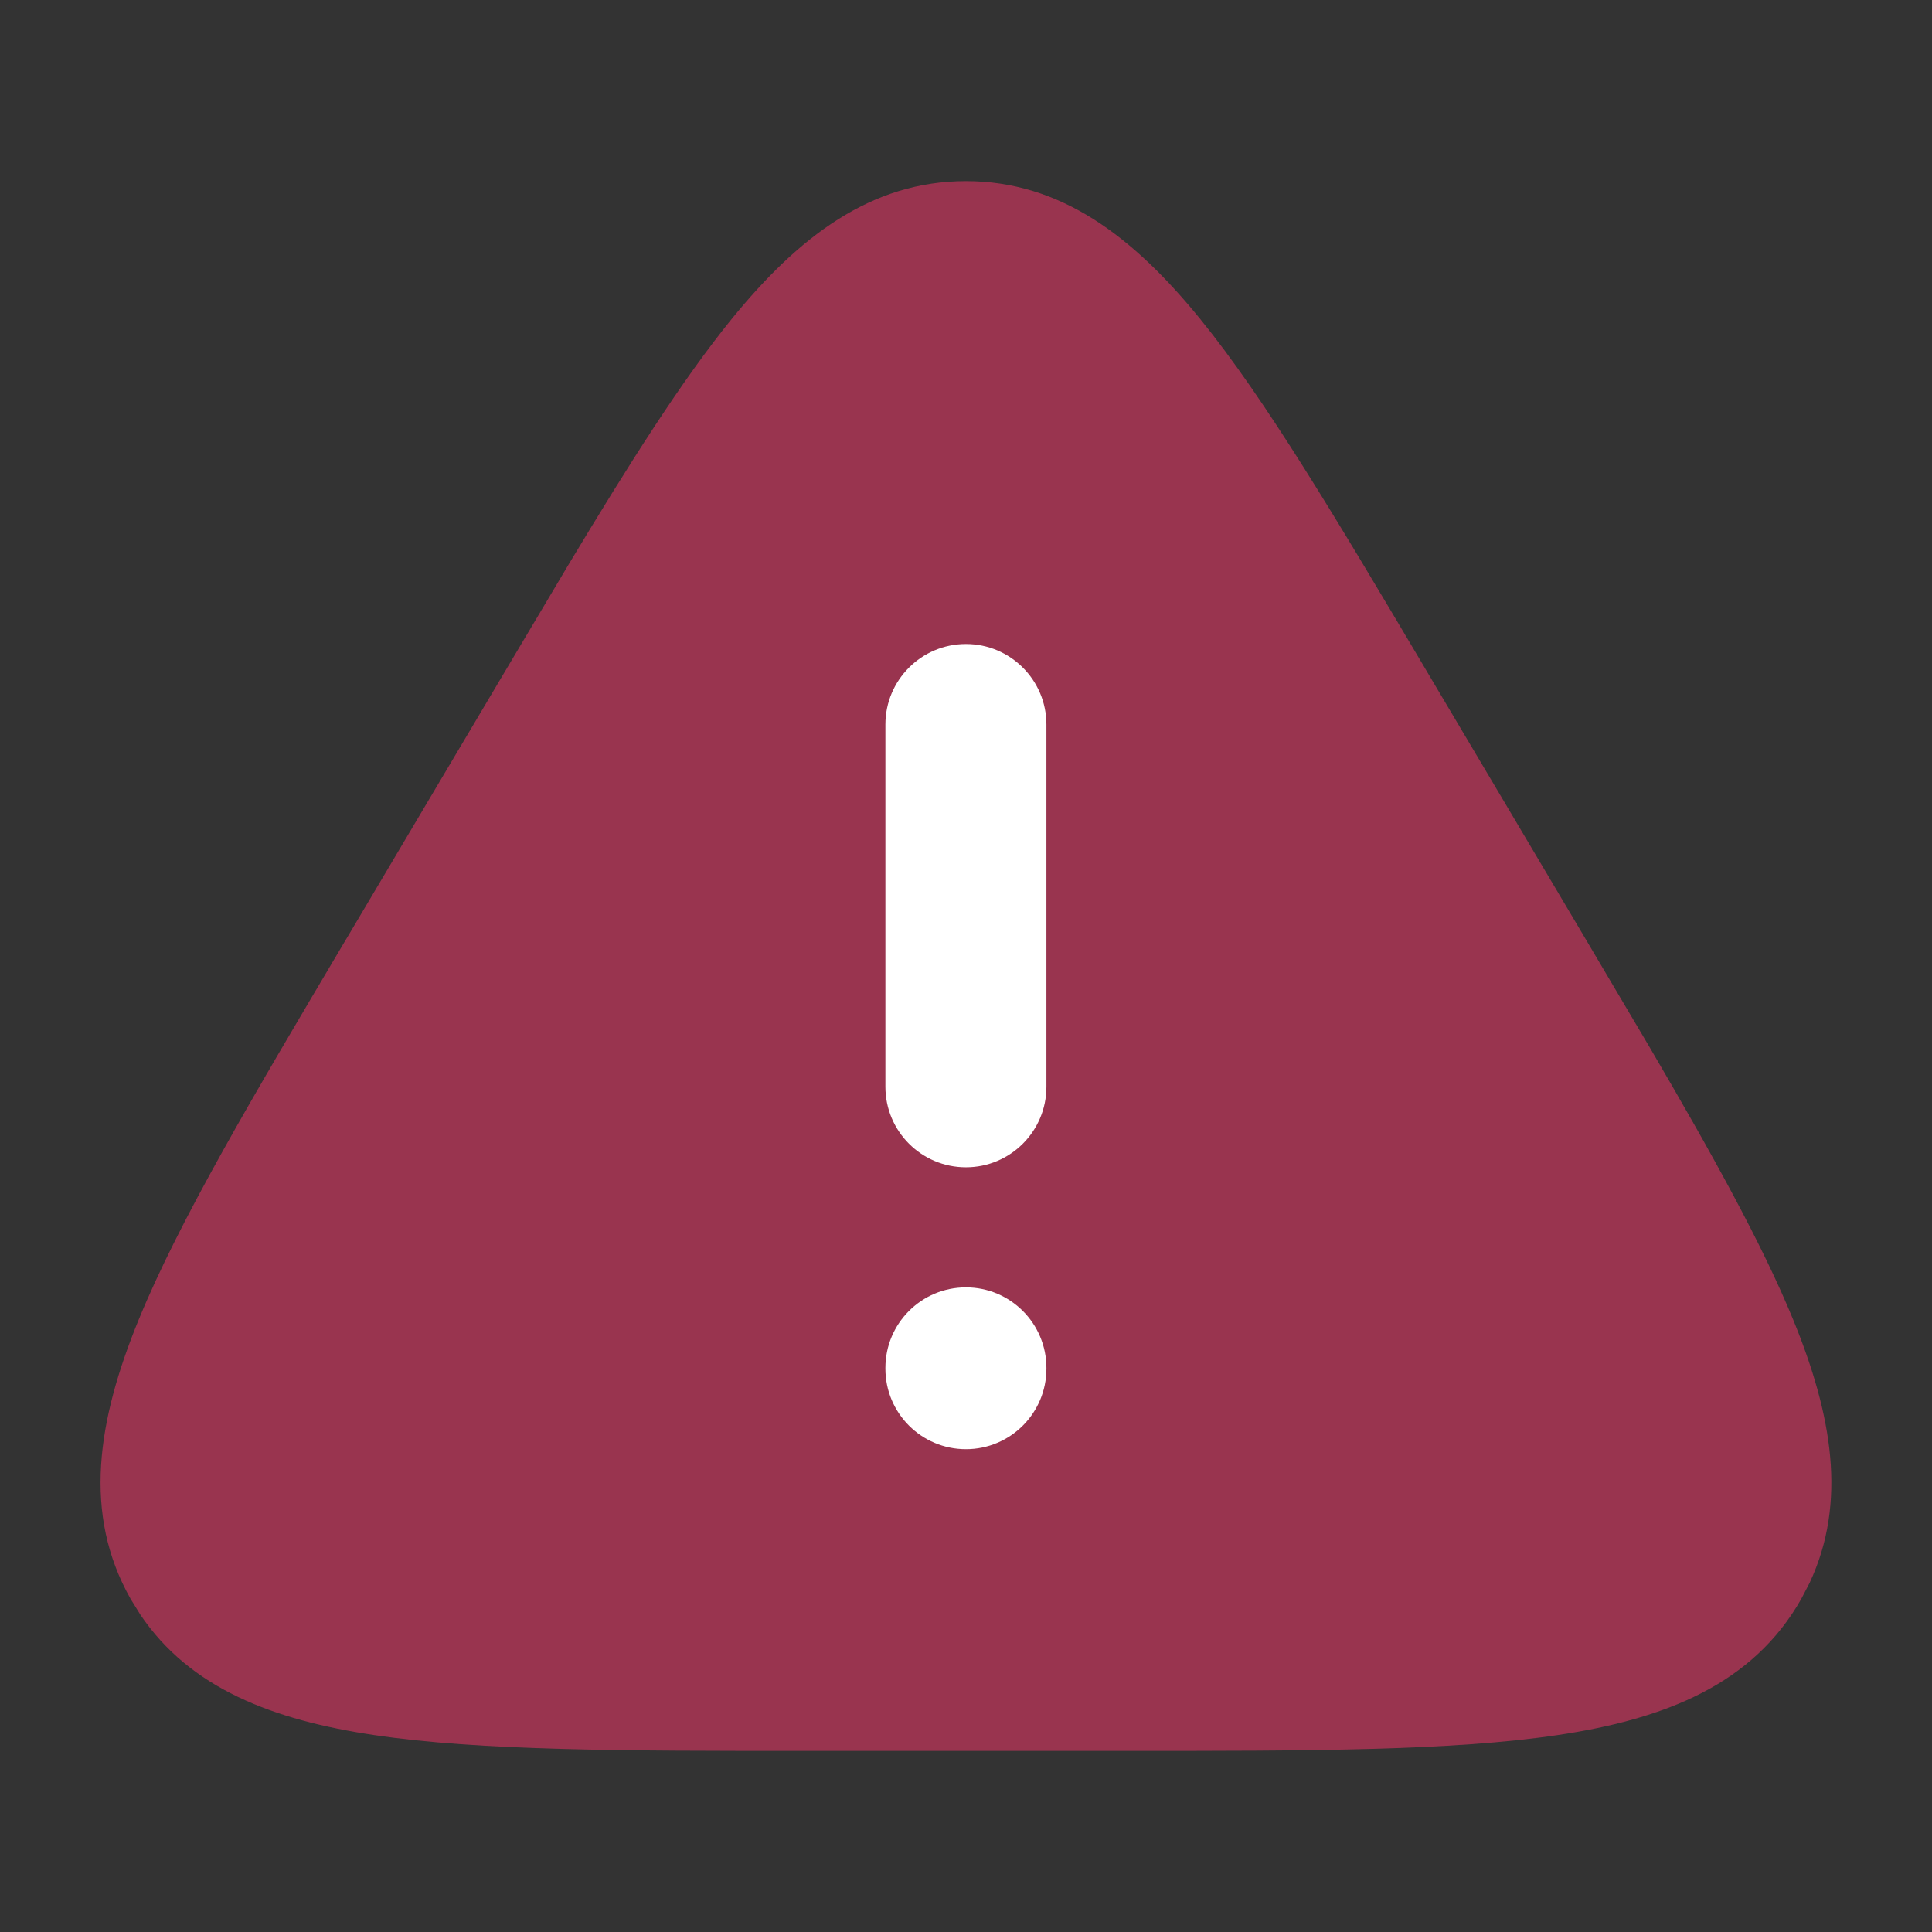 <svg width="32" height="32" viewBox="0 0 32 32" fill="none" xmlns="http://www.w3.org/2000/svg">
<rect x="0" y="0" width="32" height="32" fill="#333333" stroke="none"/>
<path opacity="0.5" d="M19.881 5.286C18.776 3.928 17.578 3 15.999 3C14.42 3 13.222 3.928 12.117 5.286C11.294 6.299 10.424 7.675 9.408 9.366L8.34 11.162L5.774 15.488L5.71 15.595C4.179 18.177 2.97 20.215 2.297 21.859C1.612 23.533 1.366 25.074 2.164 26.484L2.322 26.74C3.146 27.967 4.524 28.489 6.197 28.738C7.955 29 10.328 29 13.335 29H13.433H18.565H18.663C21.67 29 24.043 29 25.801 28.738C27.586 28.472 29.034 27.896 29.834 26.484L29.972 26.219C30.6 24.881 30.343 23.428 29.701 21.859C29.189 20.609 28.368 19.131 27.331 17.359L26.224 15.488L23.658 11.162L23.596 11.057C22.126 8.579 20.963 6.618 19.881 5.286Z" fill="#FF366C"/>
<path d="M14.665 18V12C14.665 11.264 15.262 10.667 15.999 10.667C16.735 10.667 17.332 11.264 17.332 12V18C17.332 18.737 16.735 19.334 15.999 19.334C15.262 19.334 14.665 18.737 14.665 18Z" fill="white"/>
<path d="M14.665 22.67V22.657C14.665 21.92 15.262 21.323 15.999 21.323C16.735 21.323 17.332 21.92 17.332 22.657V22.67C17.332 23.406 16.735 24.003 15.999 24.003C15.262 24.003 14.665 23.406 14.665 22.67Z" fill="white"/>
</svg>
